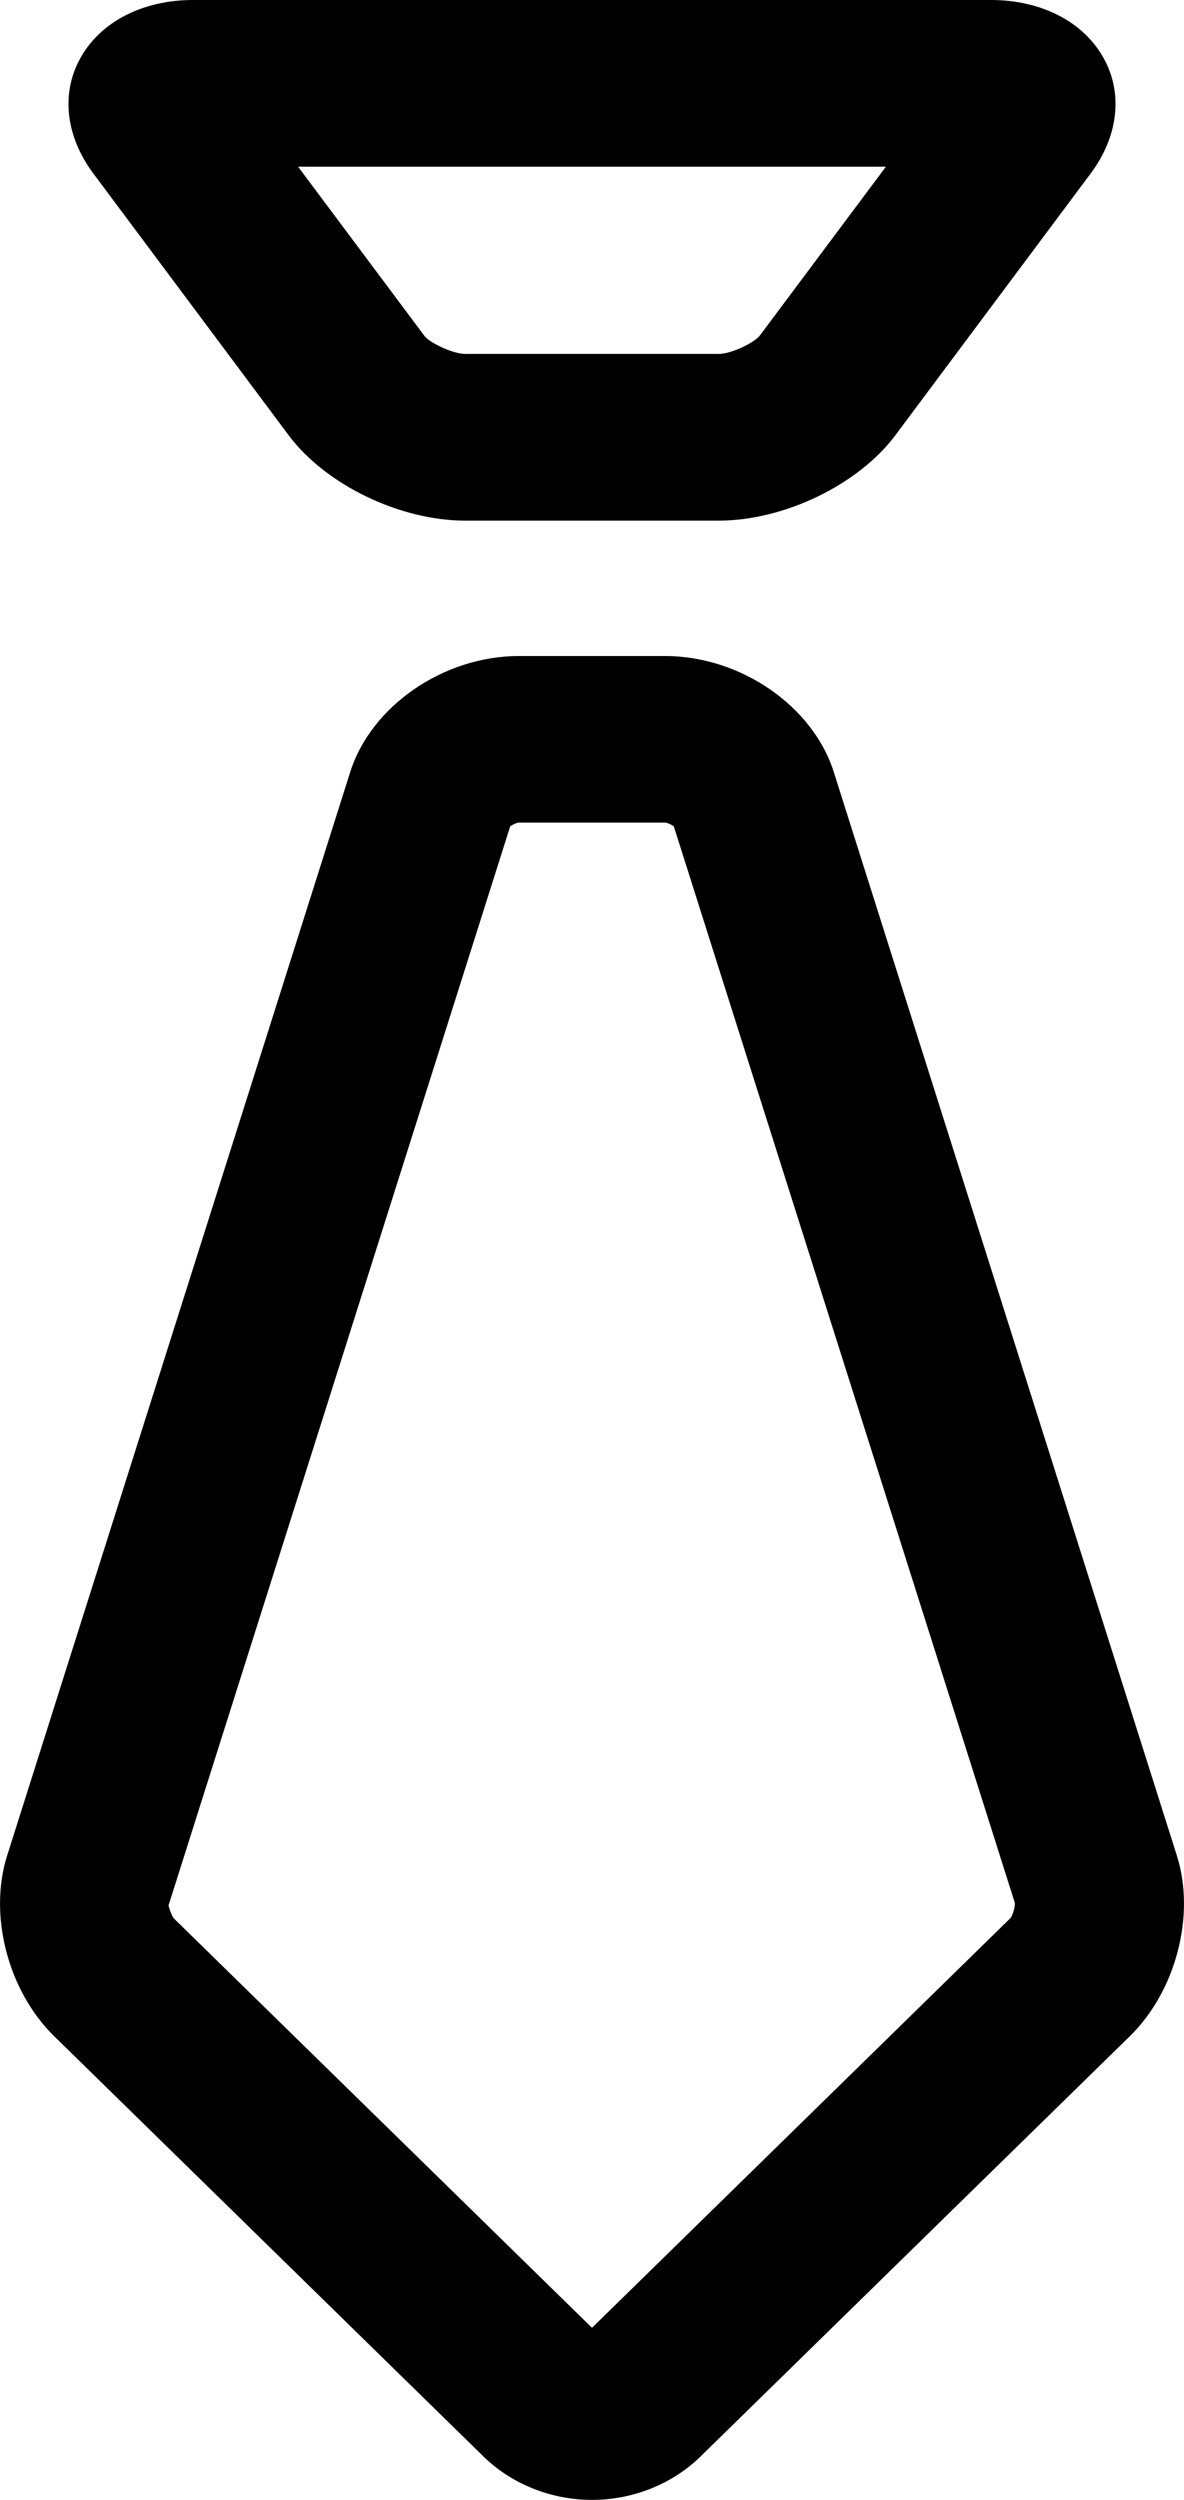 <?xml version="1.0" encoding="UTF-8"?>
<svg width="9px" height="19px" viewBox="0 0 9 19" version="1.1" xmlns="http://www.w3.org/2000/svg" xmlns:xlink="http://www.w3.org/1999/xlink">
    <!-- Generator: Sketch 59 (86127) - https://sketch.com -->
    <title>职务管理</title>
    <desc>Created with Sketch.</desc>
    <g id="客服系统" stroke="none" stroke-width="1" fill="none" fill-rule="evenodd">
        <g id="客户" transform="translate(-69, -754)" fill="#000000" fill-rule="nonzero">
            <g id="职务管理" transform="translate(69, 754)">
                <path d="M6.734,1.267 L5.773,2.554 C5.724,2.61 5.555,2.69 5.463,2.69 L3.537,2.69 C3.445,2.69 3.276,2.61 3.23,2.558 L2.266,1.267 L6.734,1.267 M5.056,6.252 C5.073,6.253 5.104,6.267 5.122,6.281 L7.714,14.462 C7.717,14.493 7.698,14.557 7.682,14.577 L4.5,17.692 L1.322,14.581 C1.302,14.557 1.283,14.492 1.281,14.482 L3.878,6.281 C3.896,6.267 3.927,6.253 3.944,6.252 L5.056,6.252 M7.532,0 L1.468,0 C1.09,0 0.772,0.161 0.617,0.431 C0.461,0.701 0.496,1.032 0.709,1.318 L2.194,3.308 C2.475,3.684 3.039,3.957 3.537,3.957 L5.463,3.957 C5.961,3.957 6.525,3.684 6.806,3.308 L8.291,1.318 C8.504,1.032 8.539,0.701 8.383,0.431 C8.228,0.161 7.91,0 7.532,0 L7.532,0 Z M5.056,4.986 L3.944,4.986 C3.372,4.986 2.821,5.365 2.662,5.868 L0.054,14.104 C-0.089,14.556 0.061,15.133 0.412,15.476 L3.675,18.67 C3.889,18.88 4.19,19 4.5,19 C4.81,19 5.111,18.88 5.325,18.67 L8.588,15.476 C8.939,15.133 9.089,14.556 8.946,14.104 L6.338,5.868 C6.179,5.365 5.628,4.986 5.056,4.986 L5.056,4.986 Z" id="形状"></path>
            </g>
        </g>
    </g>
</svg>